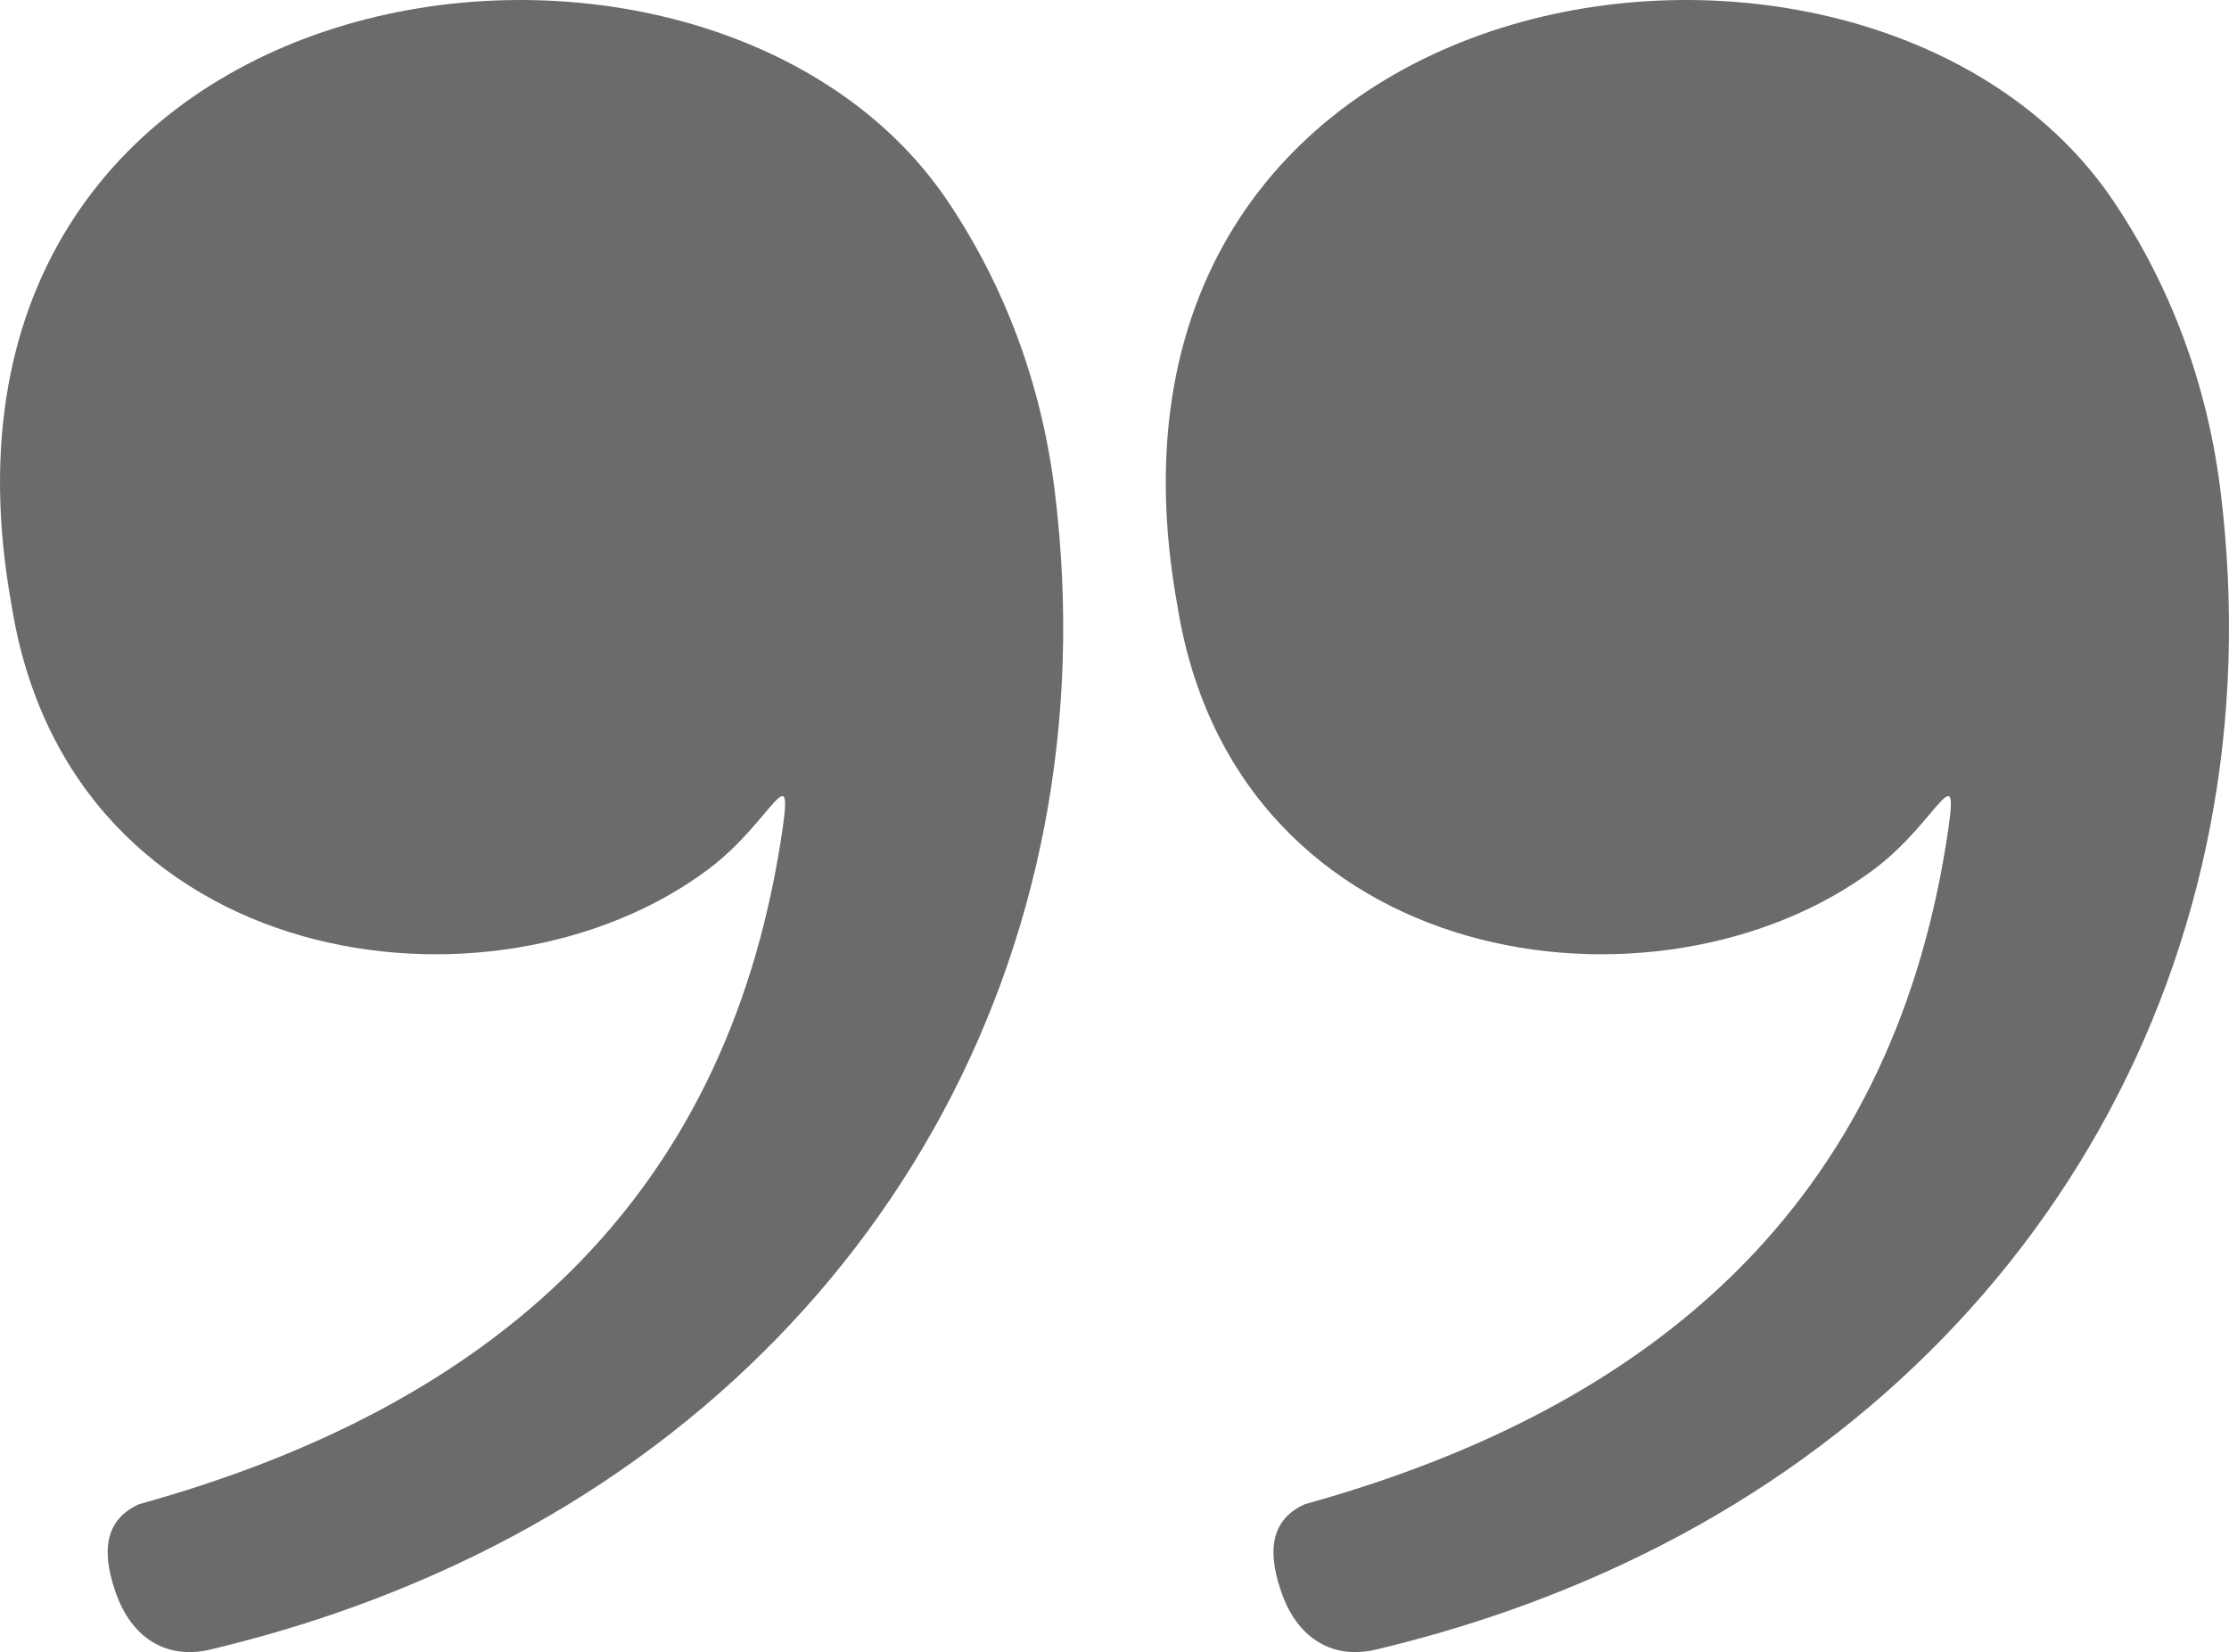 <svg fill="#6c6a6a" xmlns="http://www.w3.org/2000/svg" shape-rendering="geometricPrecision" text-rendering="geometricPrecision" image-rendering="optimizeQuality" fill-rule="evenodd" clip-rule="evenodd" viewBox="0 0 512 379.51"><path d="M299.73 345.54c81.25-22.55 134.13-69.68 147.28-151.7 3.58-22.31-1.42-5.46-16.55 5.86-49.4 36.97-146.53 23.88-160.01-60.55C243.33-10.34 430.24-36.22 485.56 46.34c12.87 19.19 21.39 41.59 24.46 66.19 13.33 106.99-41.5 202.28-137.82 247.04-17.82 8.28-36.6 14.76-56.81 19.52-10.12 2.04-17.47-3.46-20.86-12.78-2.87-7.95-3.85-16.72 5.2-20.77zm-267.78 0c81.25-22.55 134.14-69.68 147.28-151.7 3.58-22.31-1.42-5.46-16.55 5.86-49.4 36.97-146.53 23.88-160-60.55-27.14-149.49 159.78-175.37 215.1-92.81 12.87 19.19 21.39 41.59 24.46 66.19 13.33 106.99-41.5 202.28-137.82 247.04-17.82 8.28-36.59 14.76-56.81 19.52-10.12 2.04-17.47-3.46-20.86-12.78-2.87-7.95-3.85-16.72 5.2-20.77z"/></svg>